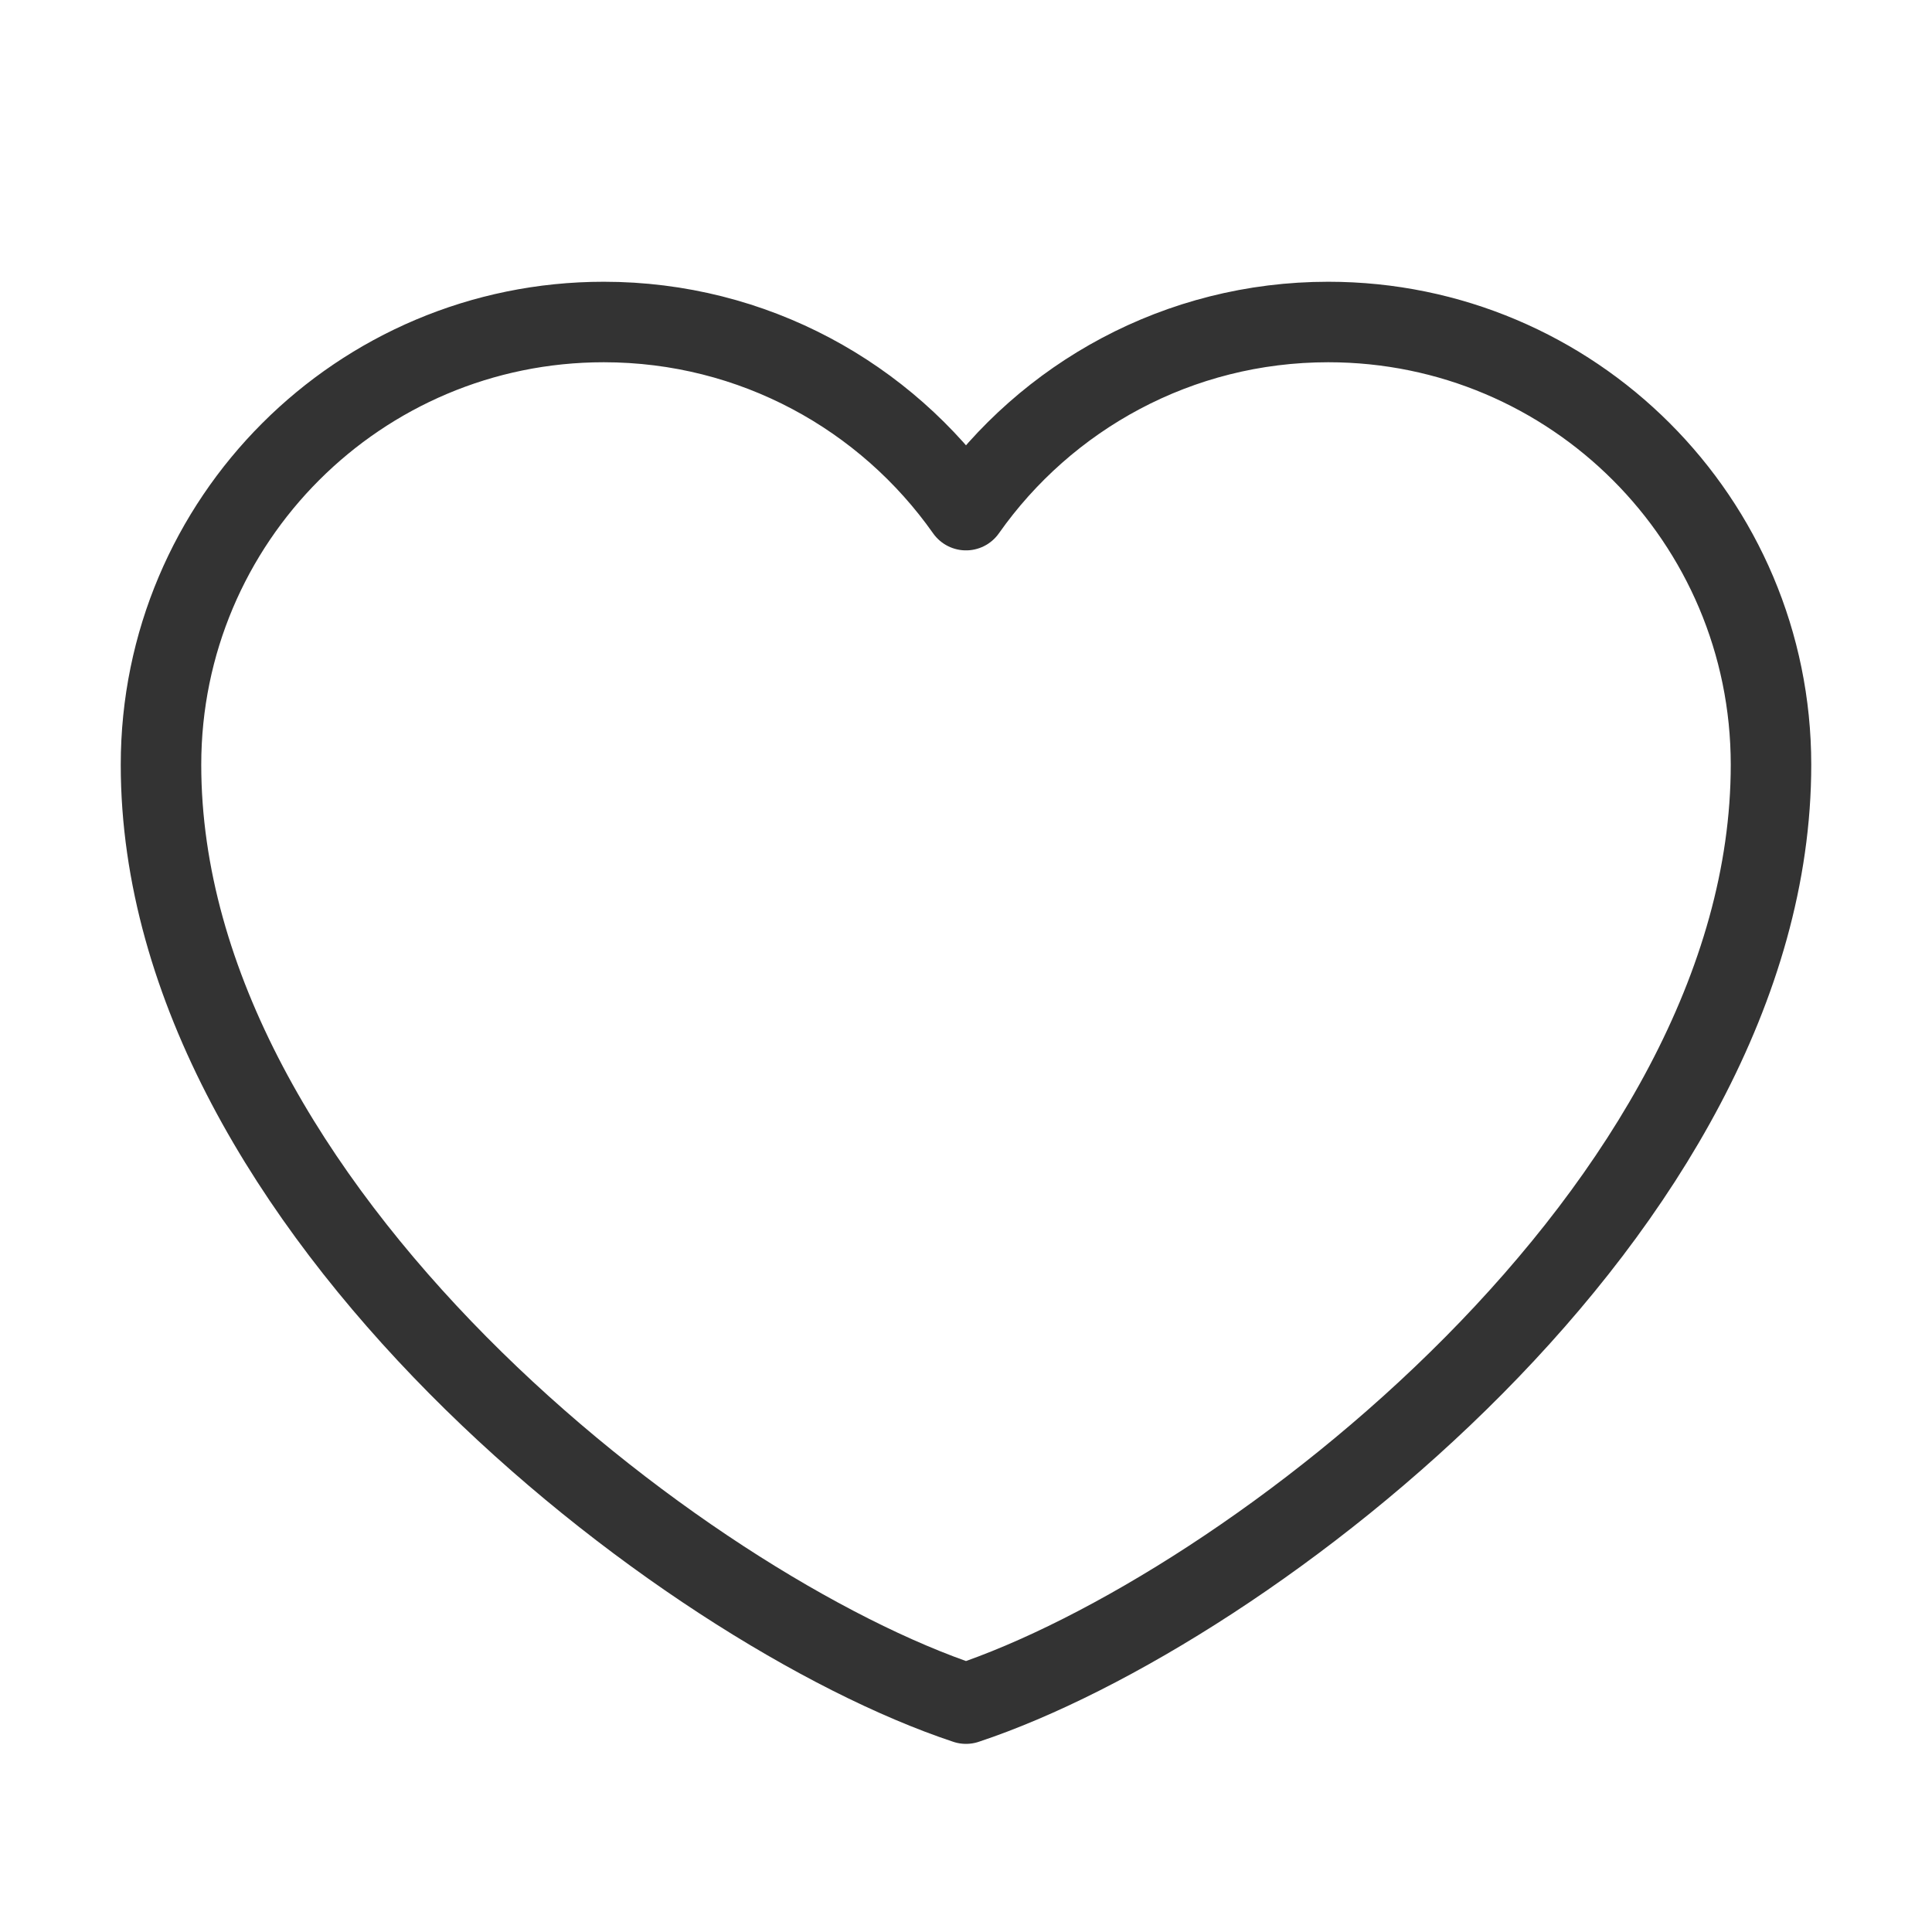 <svg width="48" height="48" viewBox="0 0 48 48" fill="none" xmlns="http://www.w3.org/2000/svg"><path d="M15 8C8.925 8 4 12.925 4 19C4 30 17 40 24 42.326C31 40 44 30 44 19C44 12.925 39.075 8 33 8C29.28 8 25.991 9.847 24 12.674C22.009 9.847 18.72 8 15 8Z" fill="none" stroke="#333" stroke-width="2" stroke-linecap="round" stroke-linejoin="round"/></svg>